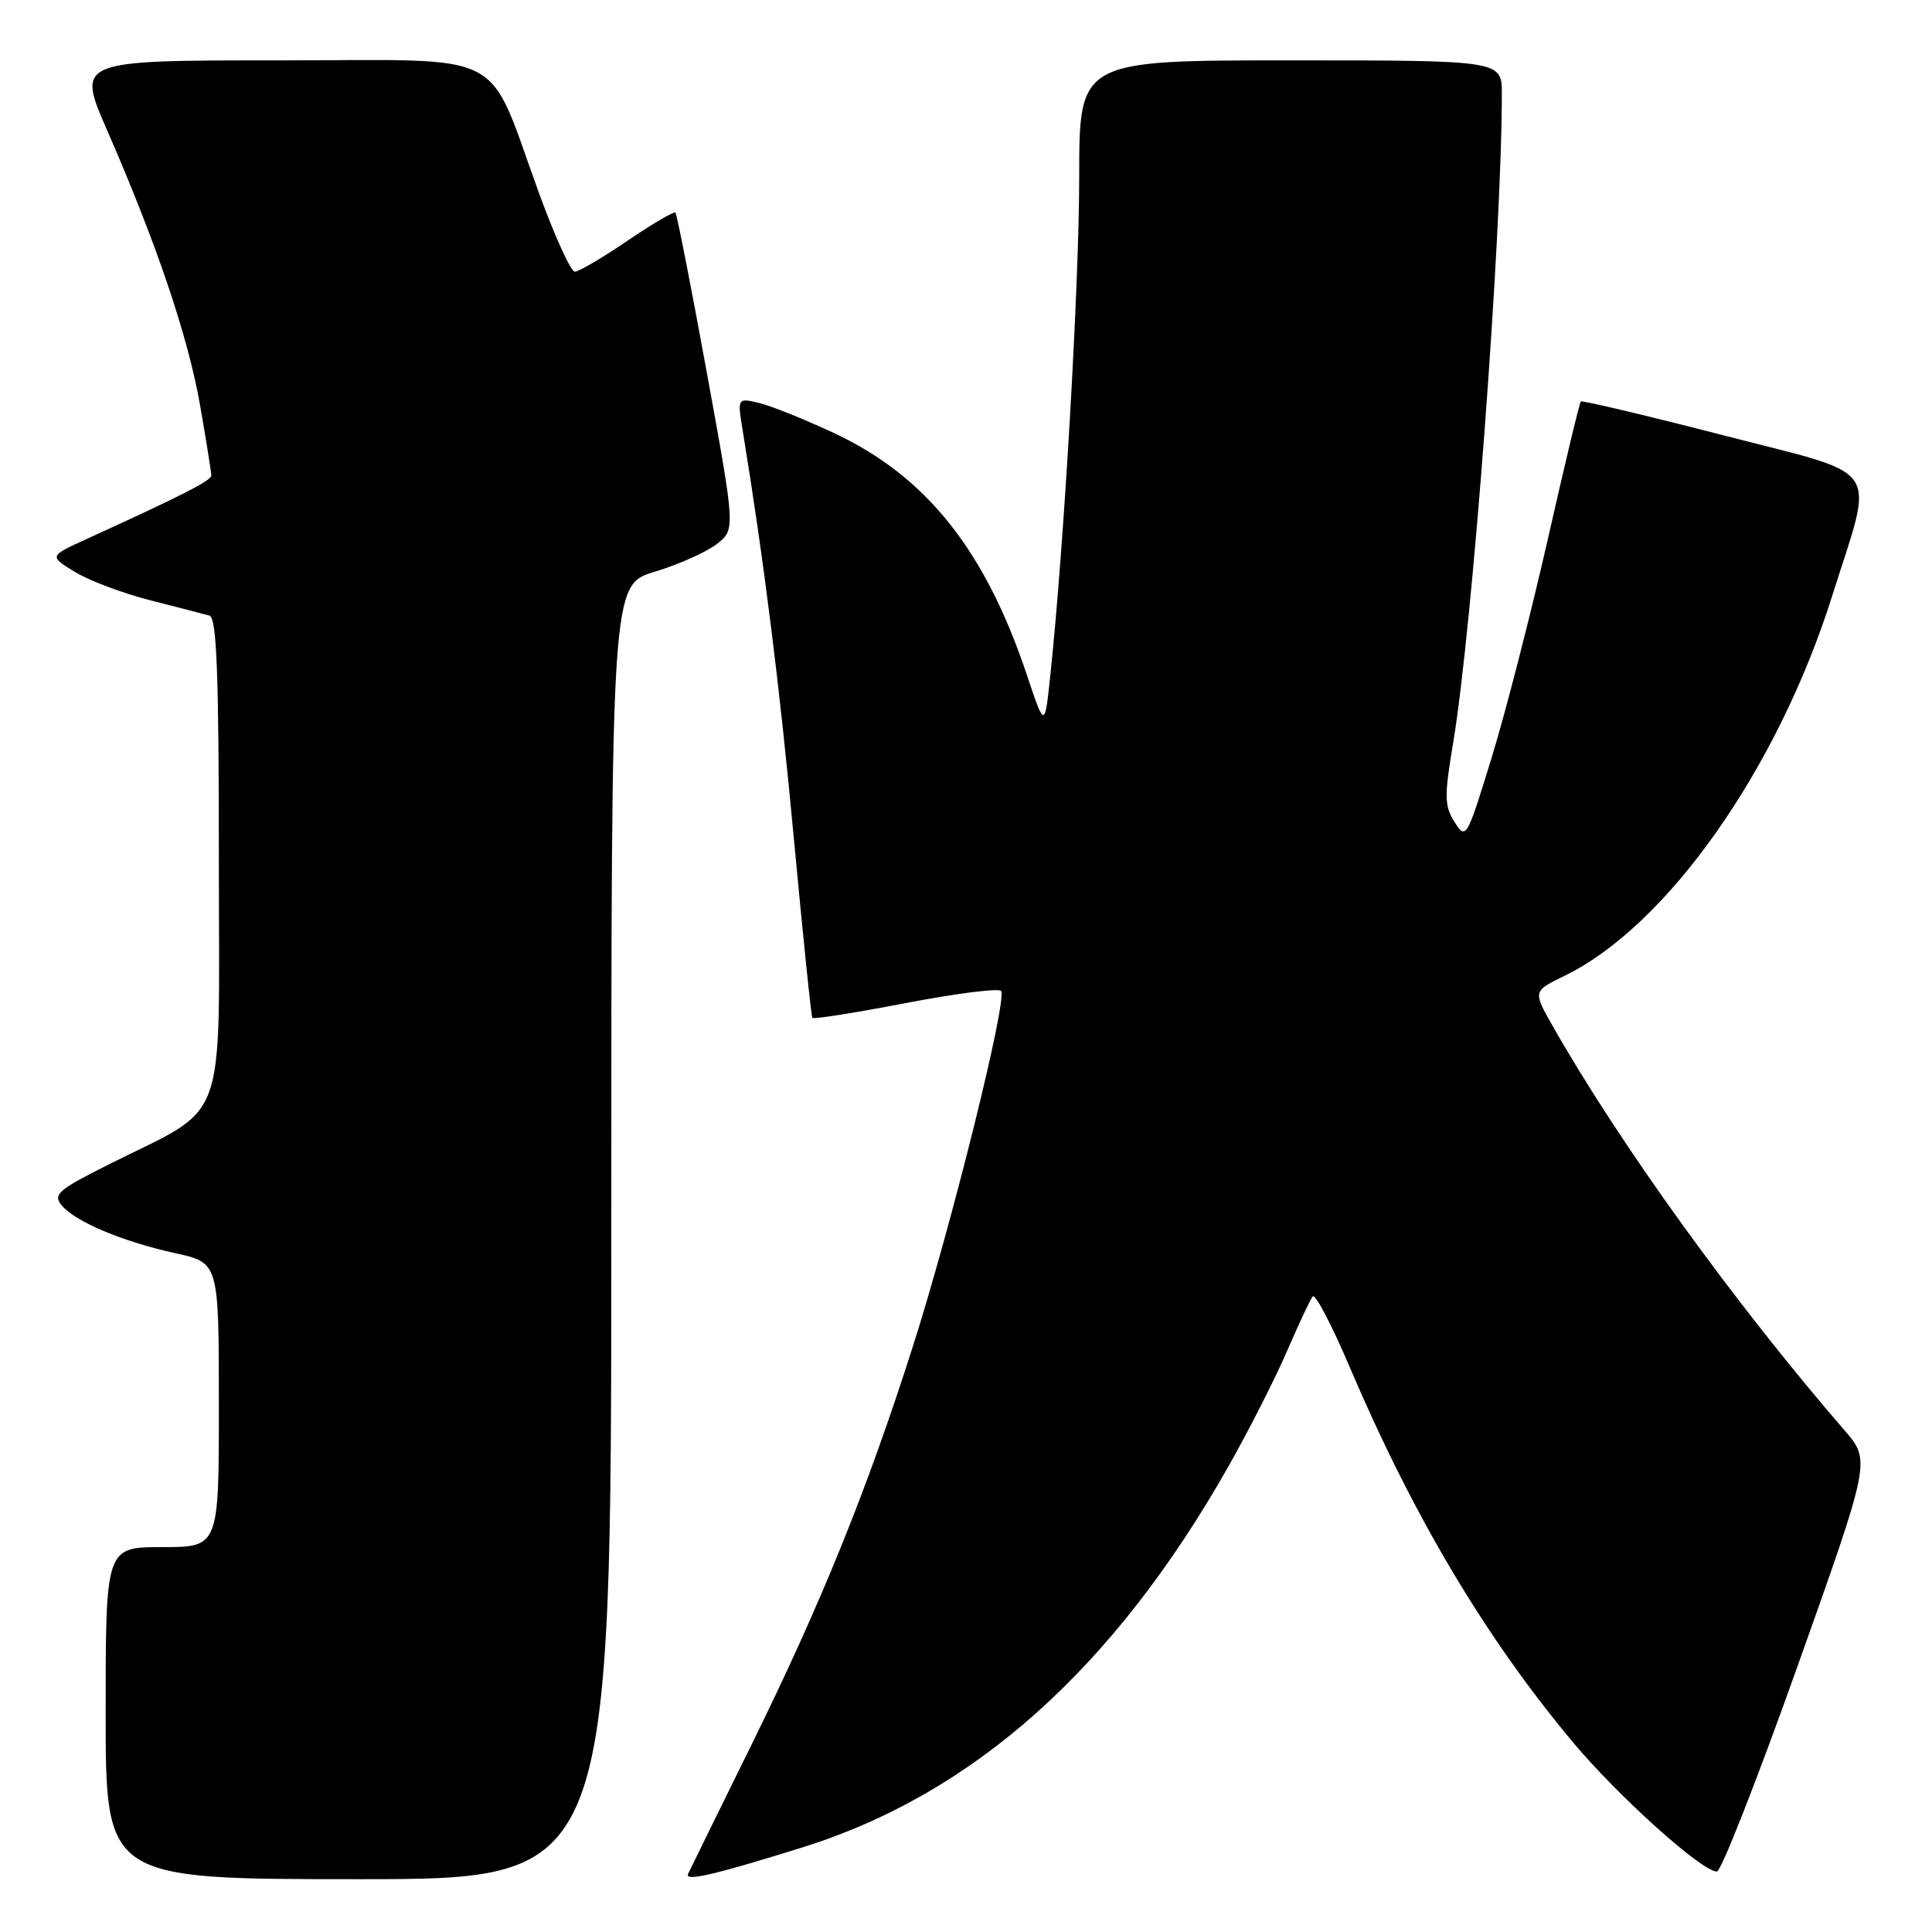 <?xml version="1.0" encoding="UTF-8" standalone="no"?>
<!DOCTYPE svg PUBLIC "-//W3C//DTD SVG 1.1//EN" "http://www.w3.org/Graphics/SVG/1.1/DTD/svg11.dtd" >
<svg xmlns="http://www.w3.org/2000/svg" xmlns:xlink="http://www.w3.org/1999/xlink" version="1.1" viewBox="0 0 256 256">
 <g >
 <path fill="currentColor"
d=" M 81.00 163.25 C 81.00 77.50 81.00 77.50 86.75 75.76 C 89.91 74.81 93.61 73.15 94.98 72.09 C 97.45 70.15 97.45 70.15 93.65 49.33 C 91.56 37.88 89.69 28.36 89.50 28.17 C 89.31 27.98 86.44 29.66 83.13 31.91 C 79.82 34.16 76.69 36.00 76.17 36.00 C 75.65 36.00 73.54 31.39 71.48 25.75 C 64.32 6.15 67.91 8.00 37.05 8.00 C 10.15 8.00 10.15 8.00 14.19 17.25 C 20.79 32.39 24.92 44.61 26.51 53.70 C 27.33 58.41 28.00 62.59 28.00 63.00 C 28.00 63.68 24.24 65.60 11.50 71.41 C 6.50 73.69 6.50 73.69 9.90 75.77 C 11.77 76.92 16.27 78.61 19.90 79.54 C 23.53 80.46 27.06 81.38 27.75 81.57 C 28.72 81.86 29.00 89.20 29.00 113.96 C 29.00 150.25 30.49 146.20 14.12 154.44 C 7.70 157.67 7.00 158.29 8.17 159.71 C 9.96 161.88 16.26 164.53 23.25 166.06 C 29.00 167.32 29.00 167.32 29.00 186.16 C 29.00 205.00 29.00 205.00 21.50 205.00 C 14.00 205.00 14.00 205.00 14.00 227.00 C 14.00 249.00 14.00 249.00 47.50 249.00 C 81.00 249.00 81.00 249.00 81.00 163.25 Z  M 106.14 244.85 C 128.94 237.77 147.58 221.13 162.77 194.31 C 165.51 189.47 169.02 182.57 170.55 179.00 C 172.09 175.43 173.62 172.17 173.95 171.78 C 174.28 171.38 176.51 175.65 178.90 181.28 C 187.28 200.93 196.82 216.97 208.39 230.82 C 214.39 238.00 225.52 248.01 227.50 247.99 C 228.05 247.99 232.86 235.73 238.19 220.76 C 247.88 193.54 247.88 193.54 244.40 189.52 C 229.85 172.69 214.64 151.63 205.72 135.92 C 203.12 131.34 203.12 131.34 207.31 129.30 C 220.89 122.70 235.52 101.94 242.76 79.00 C 248.39 61.16 249.78 63.22 228.39 57.69 C 218.15 55.05 209.64 53.03 209.47 53.20 C 209.29 53.37 207.32 61.61 205.08 71.51 C 202.83 81.40 199.49 94.42 197.64 100.43 C 194.36 111.11 194.25 111.31 192.74 108.93 C 191.39 106.80 191.36 105.53 192.54 98.50 C 195.11 83.17 199.00 31.30 199.00 12.45 C 199.00 8.00 199.00 8.00 171.00 8.00 C 143.00 8.00 143.00 8.00 143.00 23.48 C 143.00 37.64 140.99 72.39 139.17 89.50 C 138.43 96.50 138.43 96.50 136.09 89.50 C 130.55 72.92 122.77 63.14 110.57 57.41 C 106.68 55.59 102.19 53.78 100.60 53.40 C 97.70 52.71 97.70 52.71 98.42 57.10 C 101.24 74.40 103.29 90.70 105.18 111.00 C 106.39 123.93 107.49 134.67 107.64 134.87 C 107.79 135.08 113.32 134.20 119.93 132.93 C 126.54 131.66 132.26 130.92 132.64 131.30 C 133.56 132.23 126.09 162.36 120.93 178.50 C 114.86 197.51 108.83 212.39 99.67 231.00 C 95.20 240.07 91.38 247.86 91.18 248.29 C 90.68 249.35 94.51 248.47 106.14 244.85 Z "/>
</g>
</svg>